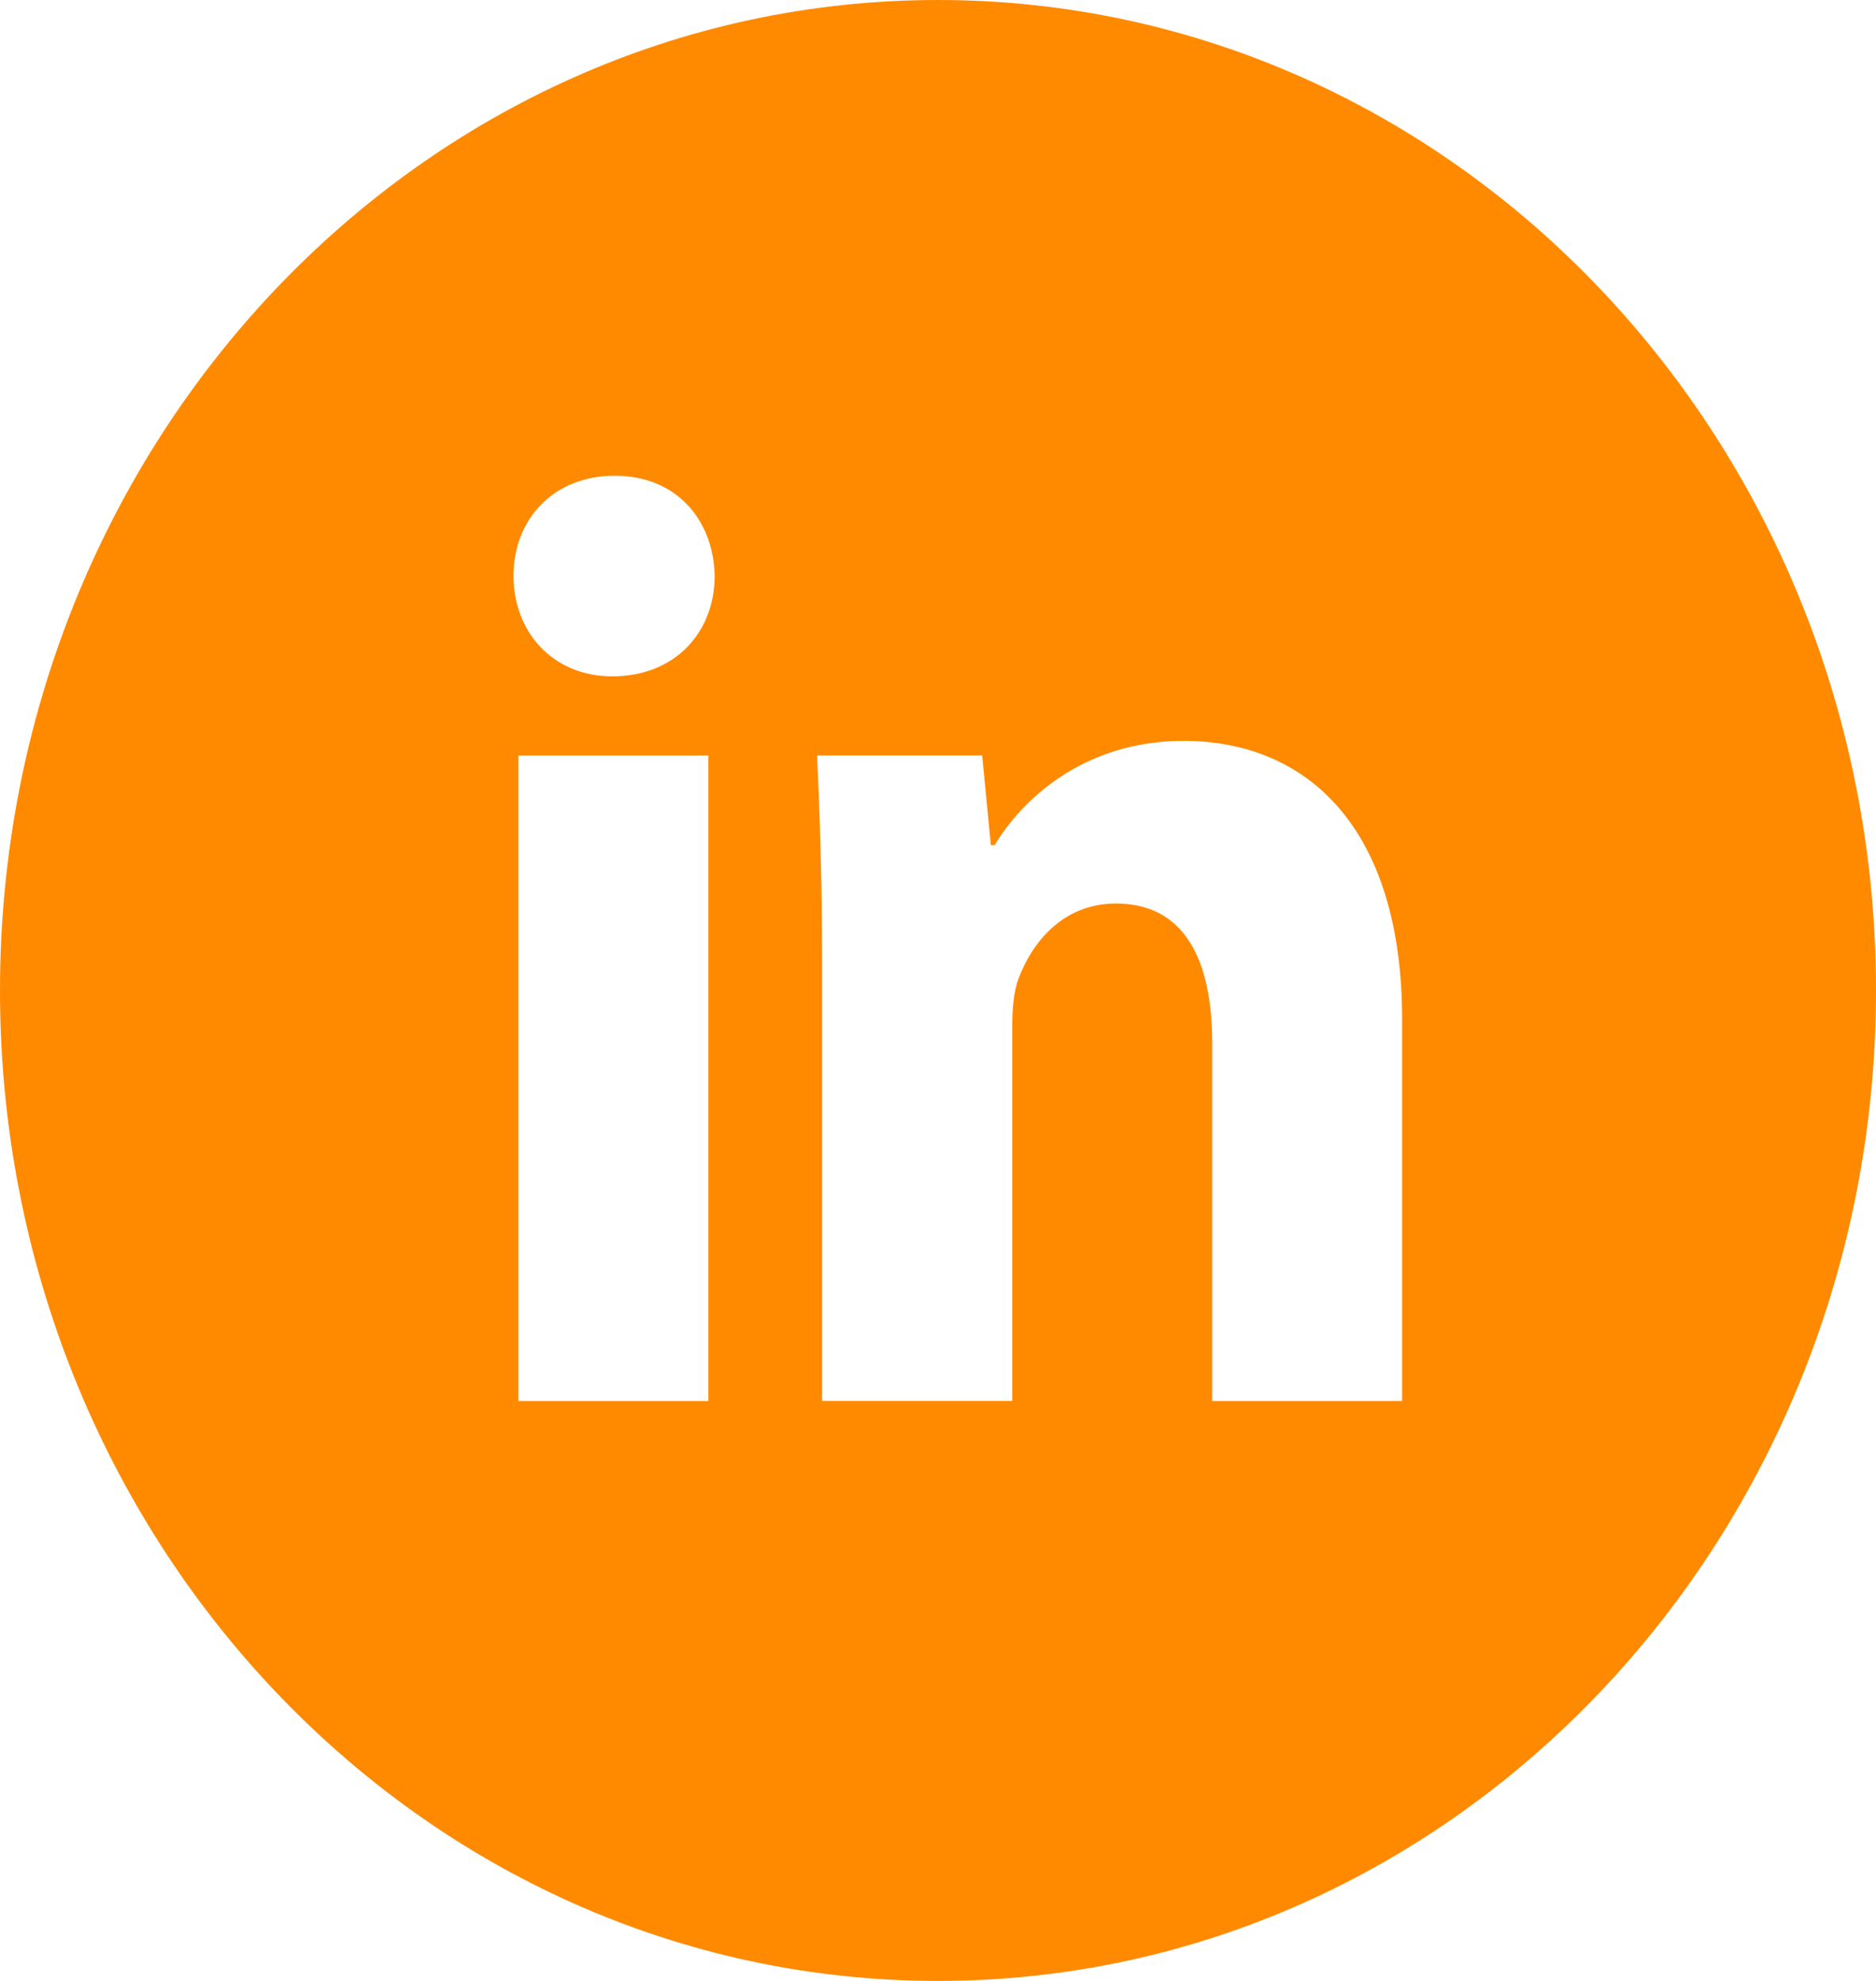 <svg width="18" height="19" viewBox="0 0 18 19" fill="none" xmlns="http://www.w3.org/2000/svg">
<path d="M9 0C4.029 0 0 4.253 0 9.5C0 14.747 4.029 19 9 19C13.971 19 18 14.747 18 9.5C18 4.253 13.971 0 9 0ZM6.797 13.438H4.974V7.247H6.797V13.438ZM5.874 6.487C5.299 6.487 4.927 6.056 4.927 5.524C4.927 4.981 5.31 4.563 5.898 4.563C6.486 4.563 6.846 4.981 6.857 5.524C6.857 6.056 6.486 6.487 5.874 6.487ZM13.453 13.438H11.631V10.007C11.631 9.208 11.366 8.666 10.707 8.666C10.204 8.666 9.905 9.033 9.773 9.386C9.724 9.512 9.712 9.69 9.712 9.867V13.437H7.888V9.221C7.888 8.448 7.865 7.802 7.84 7.246H9.424L9.507 8.106H9.544C9.784 7.702 10.372 7.106 11.355 7.106C12.554 7.106 13.453 7.954 13.453 9.777V13.438Z" fill="#FF8A00"/>
</svg>
